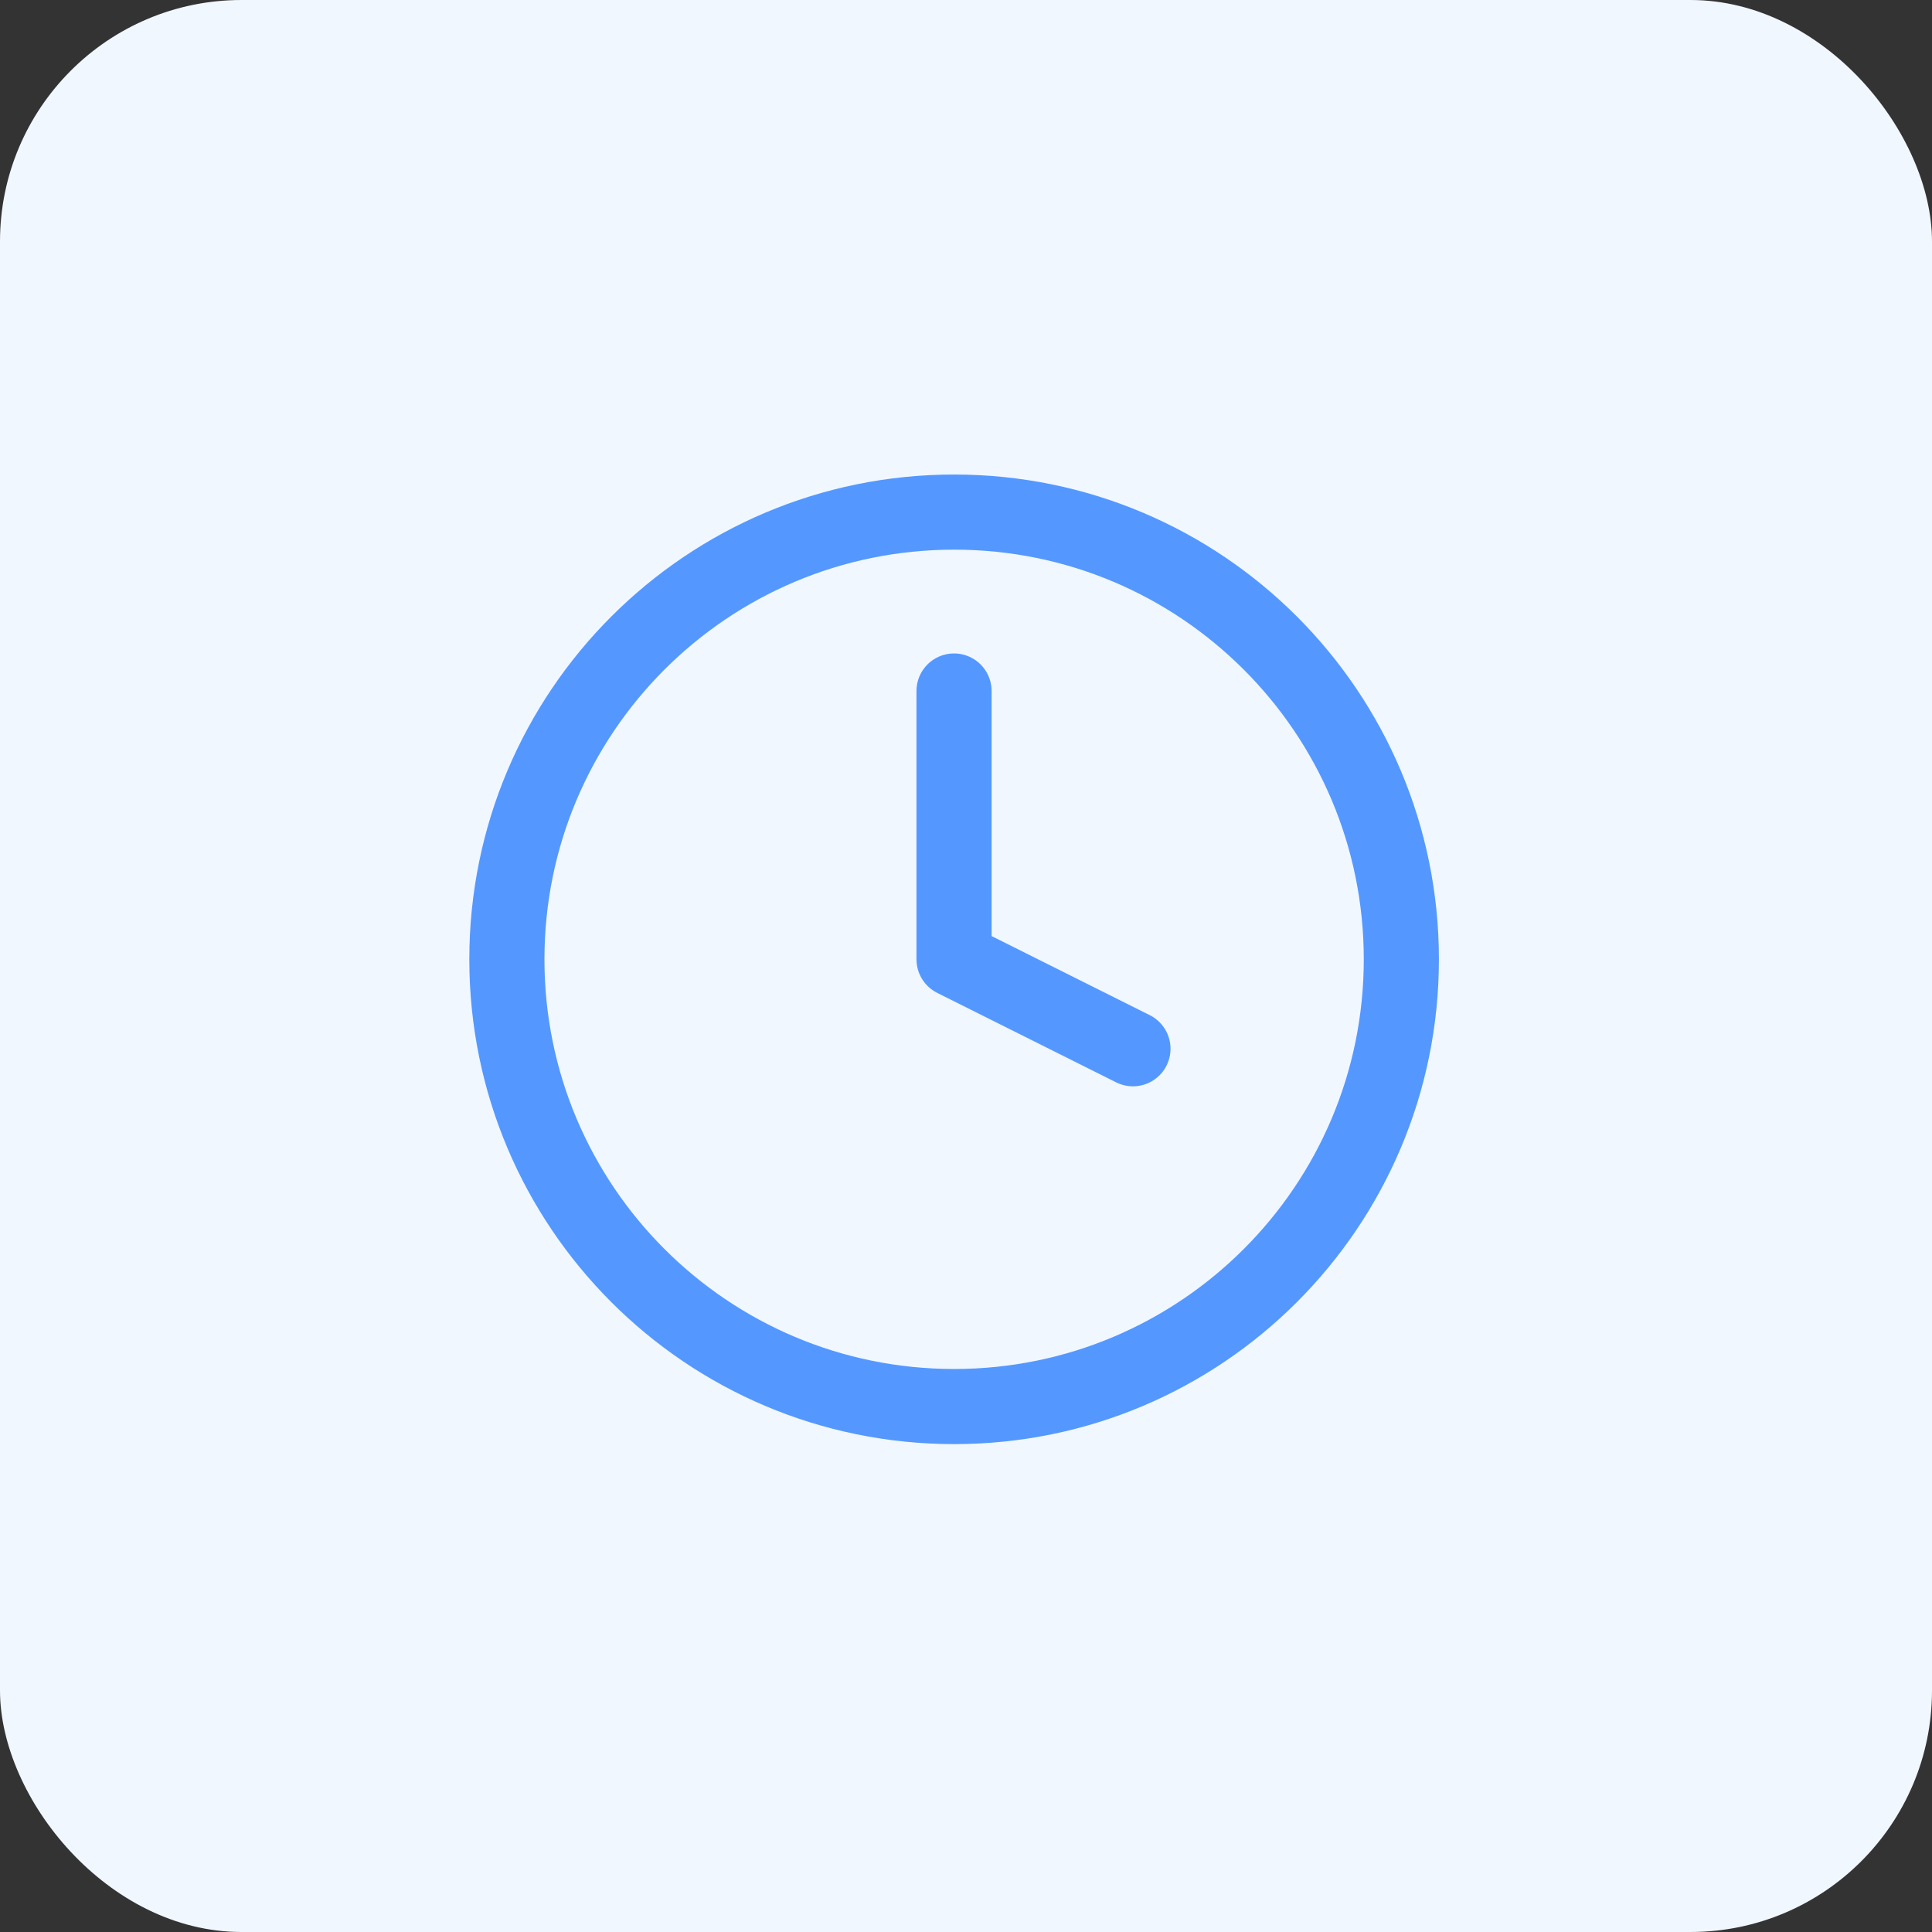 <svg width="36" height="36" viewBox="0 0 36 36" fill="none" xmlns="http://www.w3.org/2000/svg">
<rect x="0" y="0" width="36" height="36" fill="#333333" stroke="none"/>
<rect width="36" height="36" rx="4.5" fill="#F1F7FF"/>
<path d="M17.779 26.209C22.381 26.209 26.112 22.478 26.112 17.875C26.112 13.273 22.381 9.542 17.779 9.542C13.176 9.542 9.445 13.273 9.445 17.875C9.445 22.478 13.176 26.209 17.779 26.209Z" stroke="#5498FF" stroke-width="1.4" stroke-linecap="round" stroke-linejoin="round"/>
<path d="M17.777 12.876V17.875L21.111 19.542" stroke="#5498FF" stroke-width="1.4" stroke-linecap="round" stroke-linejoin="round"/>
</svg>
